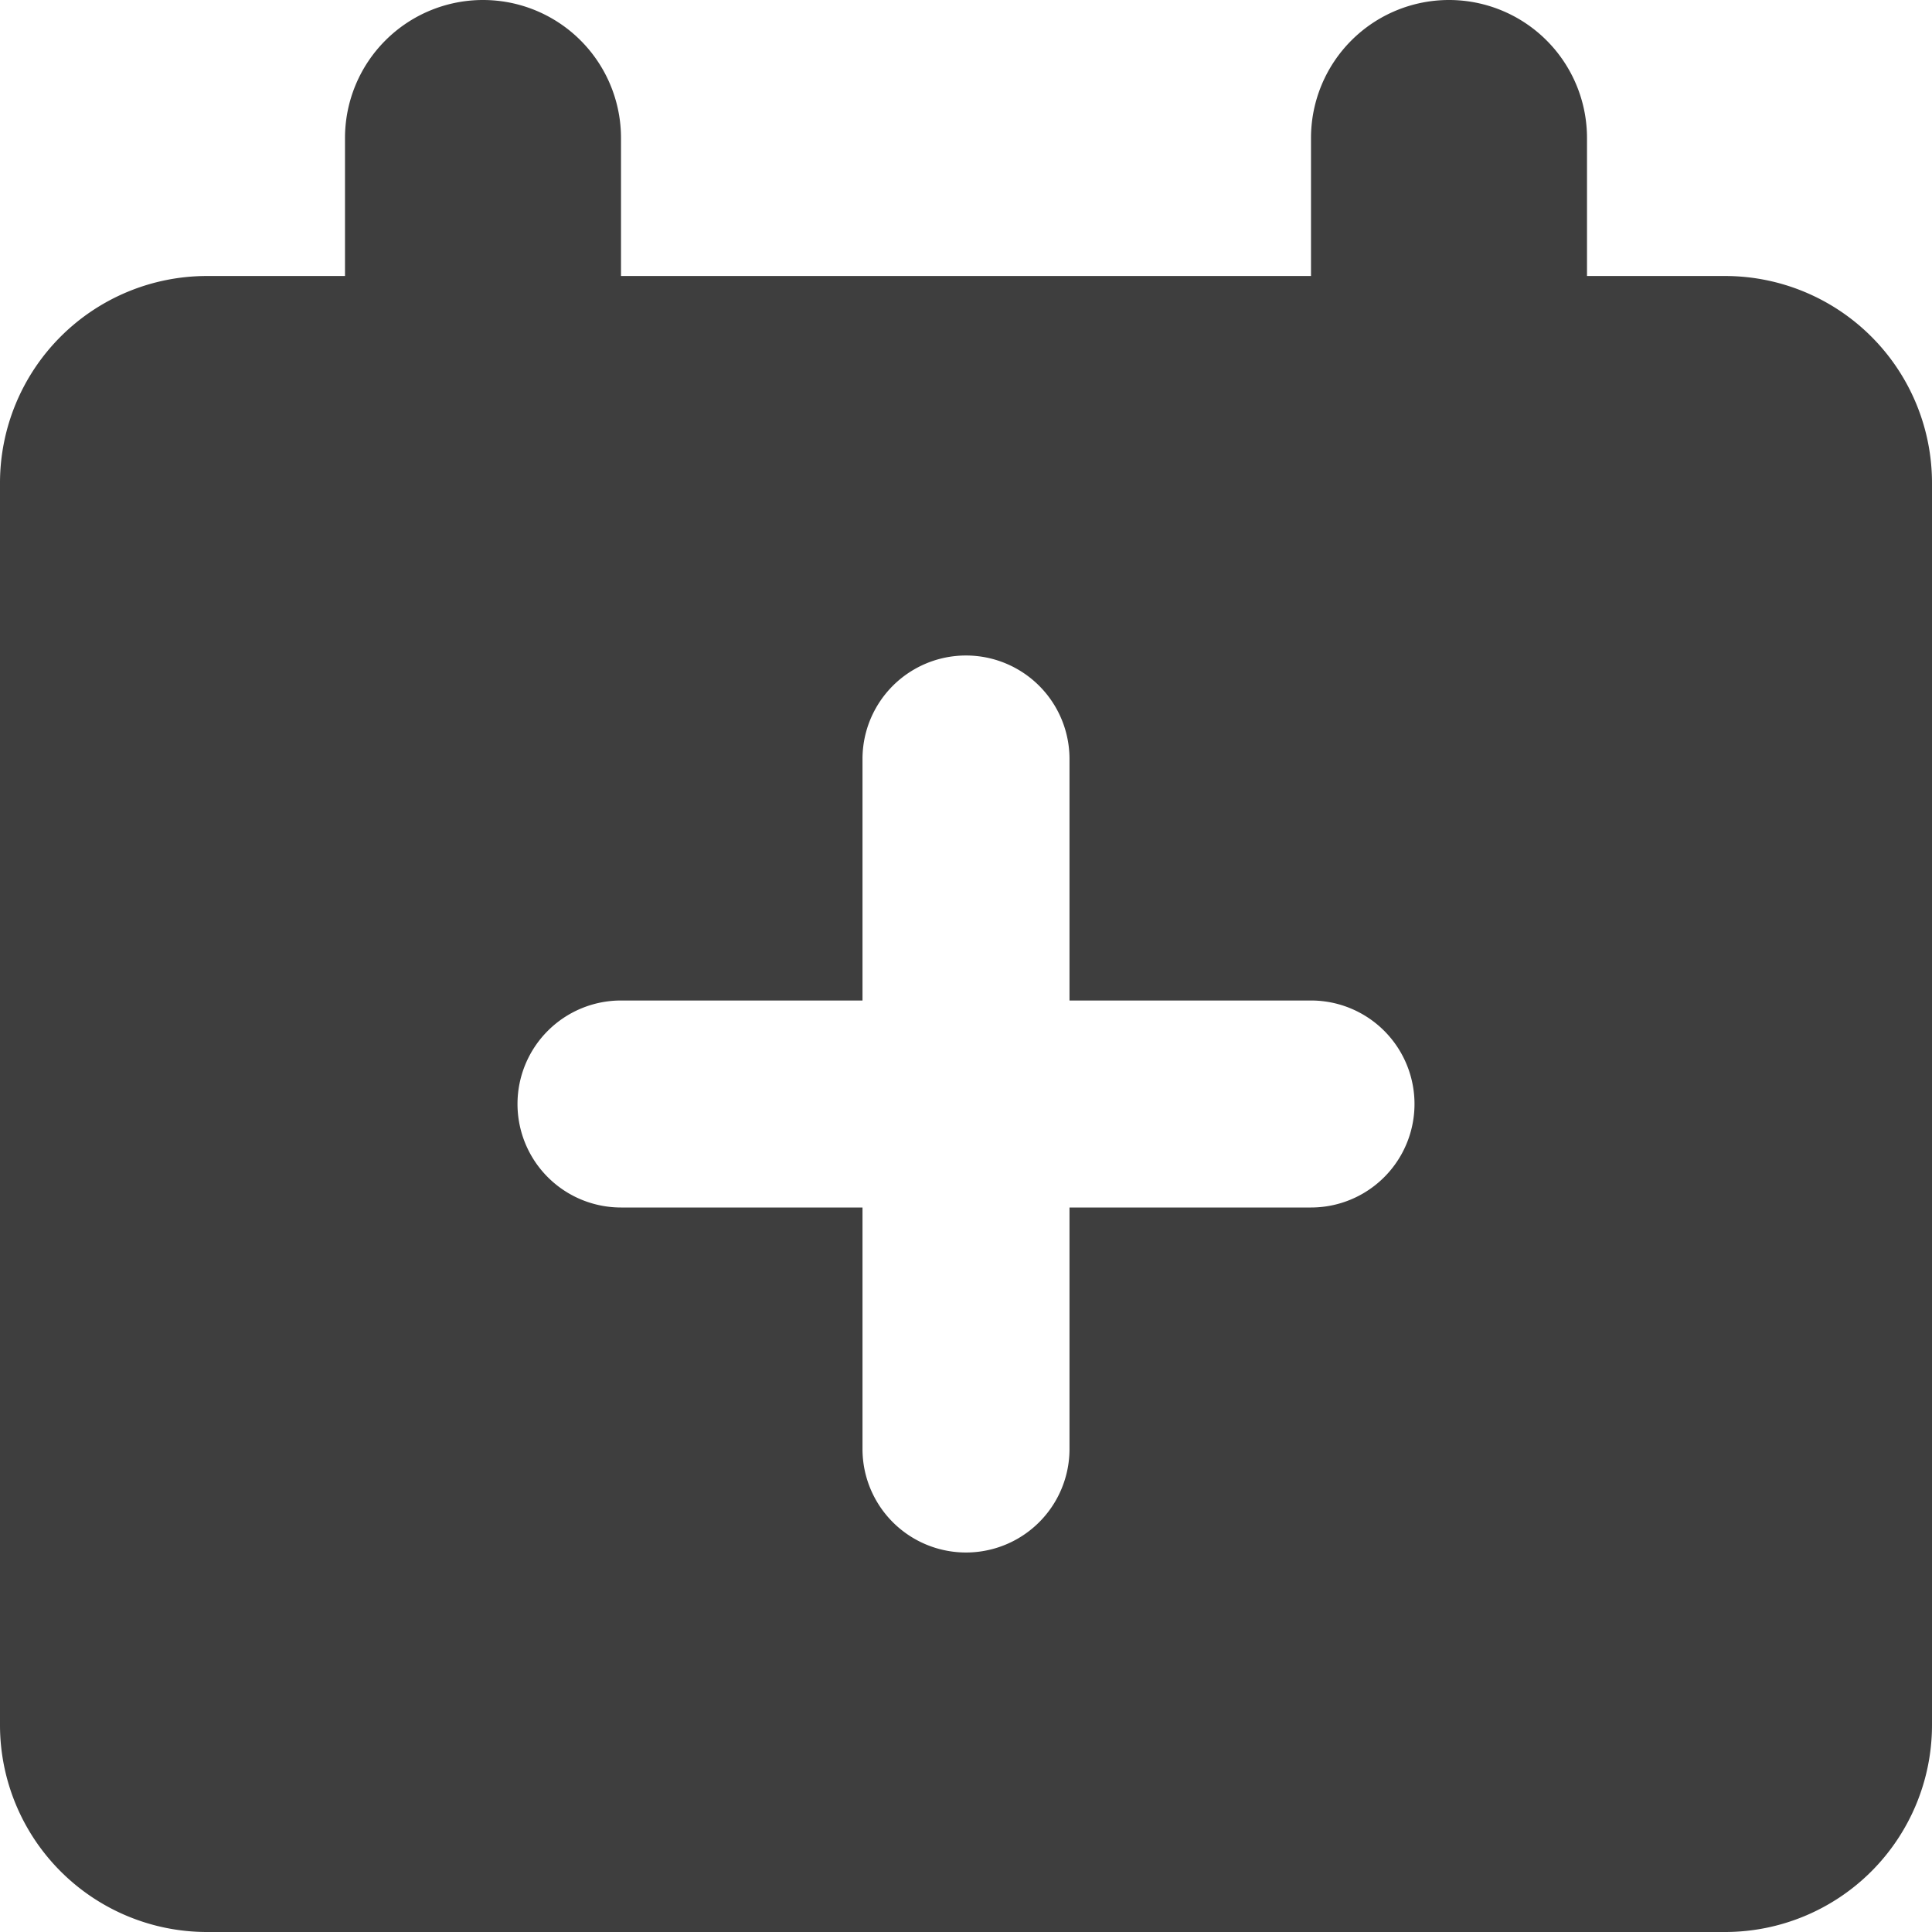 <svg xmlns="http://www.w3.org/2000/svg" fill="none" viewBox="0 0 14 14"><g id="calendar-add--add-calendar-date-day-month"><path id="Subtract" fill="#3e3e3e" fill-rule="evenodd" d="M3.5 0a1 1 0 0 1 1 1v1h5V1a1 1 0 0 1 2 0v1h1A1.5 1.5 0 0 1 14 3.5v9a1.5 1.5 0 0 1-1.5 1.5h-11A1.5 1.5 0 0 1 0 12.5v-9A1.5 1.5 0 0 1 1.5 2h1V1a1 1 0 0 1 1-1Zm.25 8a.75.75 0 0 1 .75-.75h1.75V5.5a.75.75 0 0 1 1.5 0v1.75H9.5a.75.75 0 0 1 0 1.5H7.75v1.75a.75.75 0 0 1-1.5 0V8.75H4.5A.75.75 0 0 1 3.75 8Z" clip-rule="evenodd"></path></g></svg>